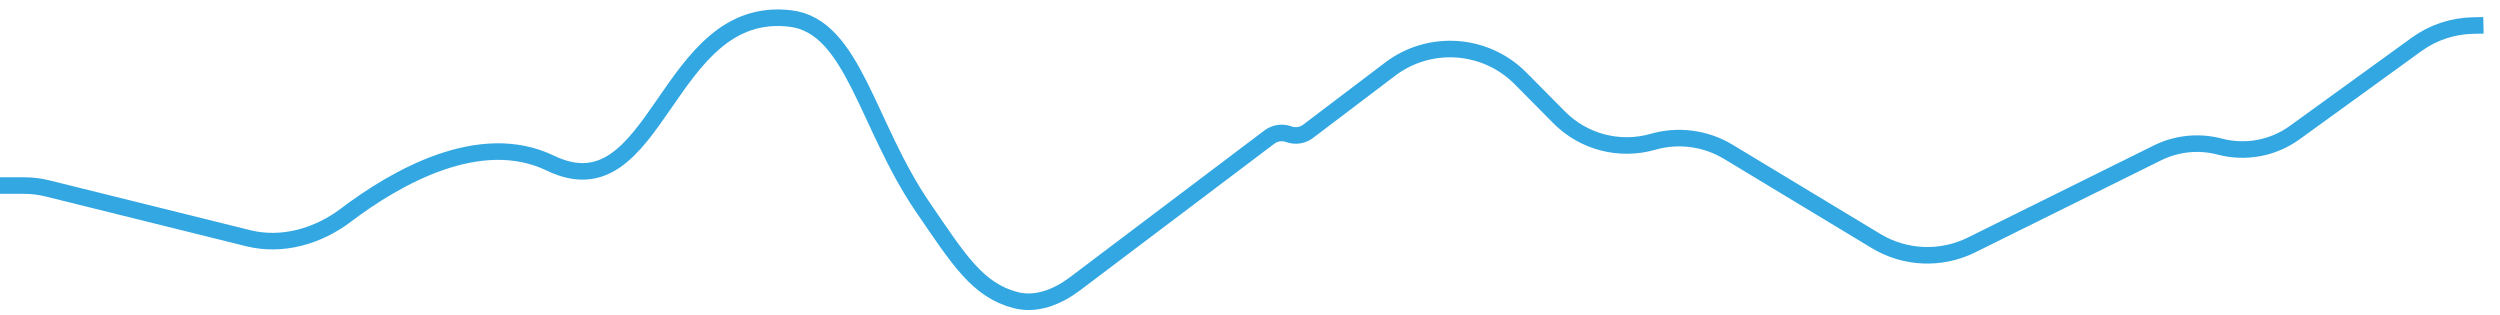 <svg width="151" height="19" viewBox="0 0 151 19" fill="none" xmlns="http://www.w3.org/2000/svg">
<path d="M0 11.207H1.441C1.928 11.207 2.413 11.267 2.885 11.384L14.993 14.388C17.046 14.897 19.206 14.271 20.892 12.995C23.893 10.725 28.972 7.796 33.24 9.853C39.762 12.997 40.142 0.184 47.756 1.12C51.543 1.586 52.341 7.553 55.75 12.531C57.913 15.688 59.037 17.516 61.332 18.124C62.593 18.458 63.887 17.927 64.928 17.142L76.673 8.278C77.007 8.026 77.447 7.961 77.839 8.106V8.106C78.233 8.251 78.674 8.186 79.008 7.932L83.959 4.18C86.357 2.362 89.73 2.602 91.847 4.74L94.169 7.085C95.646 8.576 97.818 9.144 99.836 8.565V8.565C101.371 8.124 103.021 8.343 104.389 9.169L113.313 14.557C115.067 15.616 117.241 15.706 119.077 14.797L130.308 9.236C131.475 8.658 132.812 8.522 134.071 8.854V8.854C135.631 9.265 137.294 8.955 138.601 8.009L145.961 2.682C146.947 1.968 148.127 1.572 149.344 1.544L150 1.53" stroke="#32A7E2"/>
</svg>
